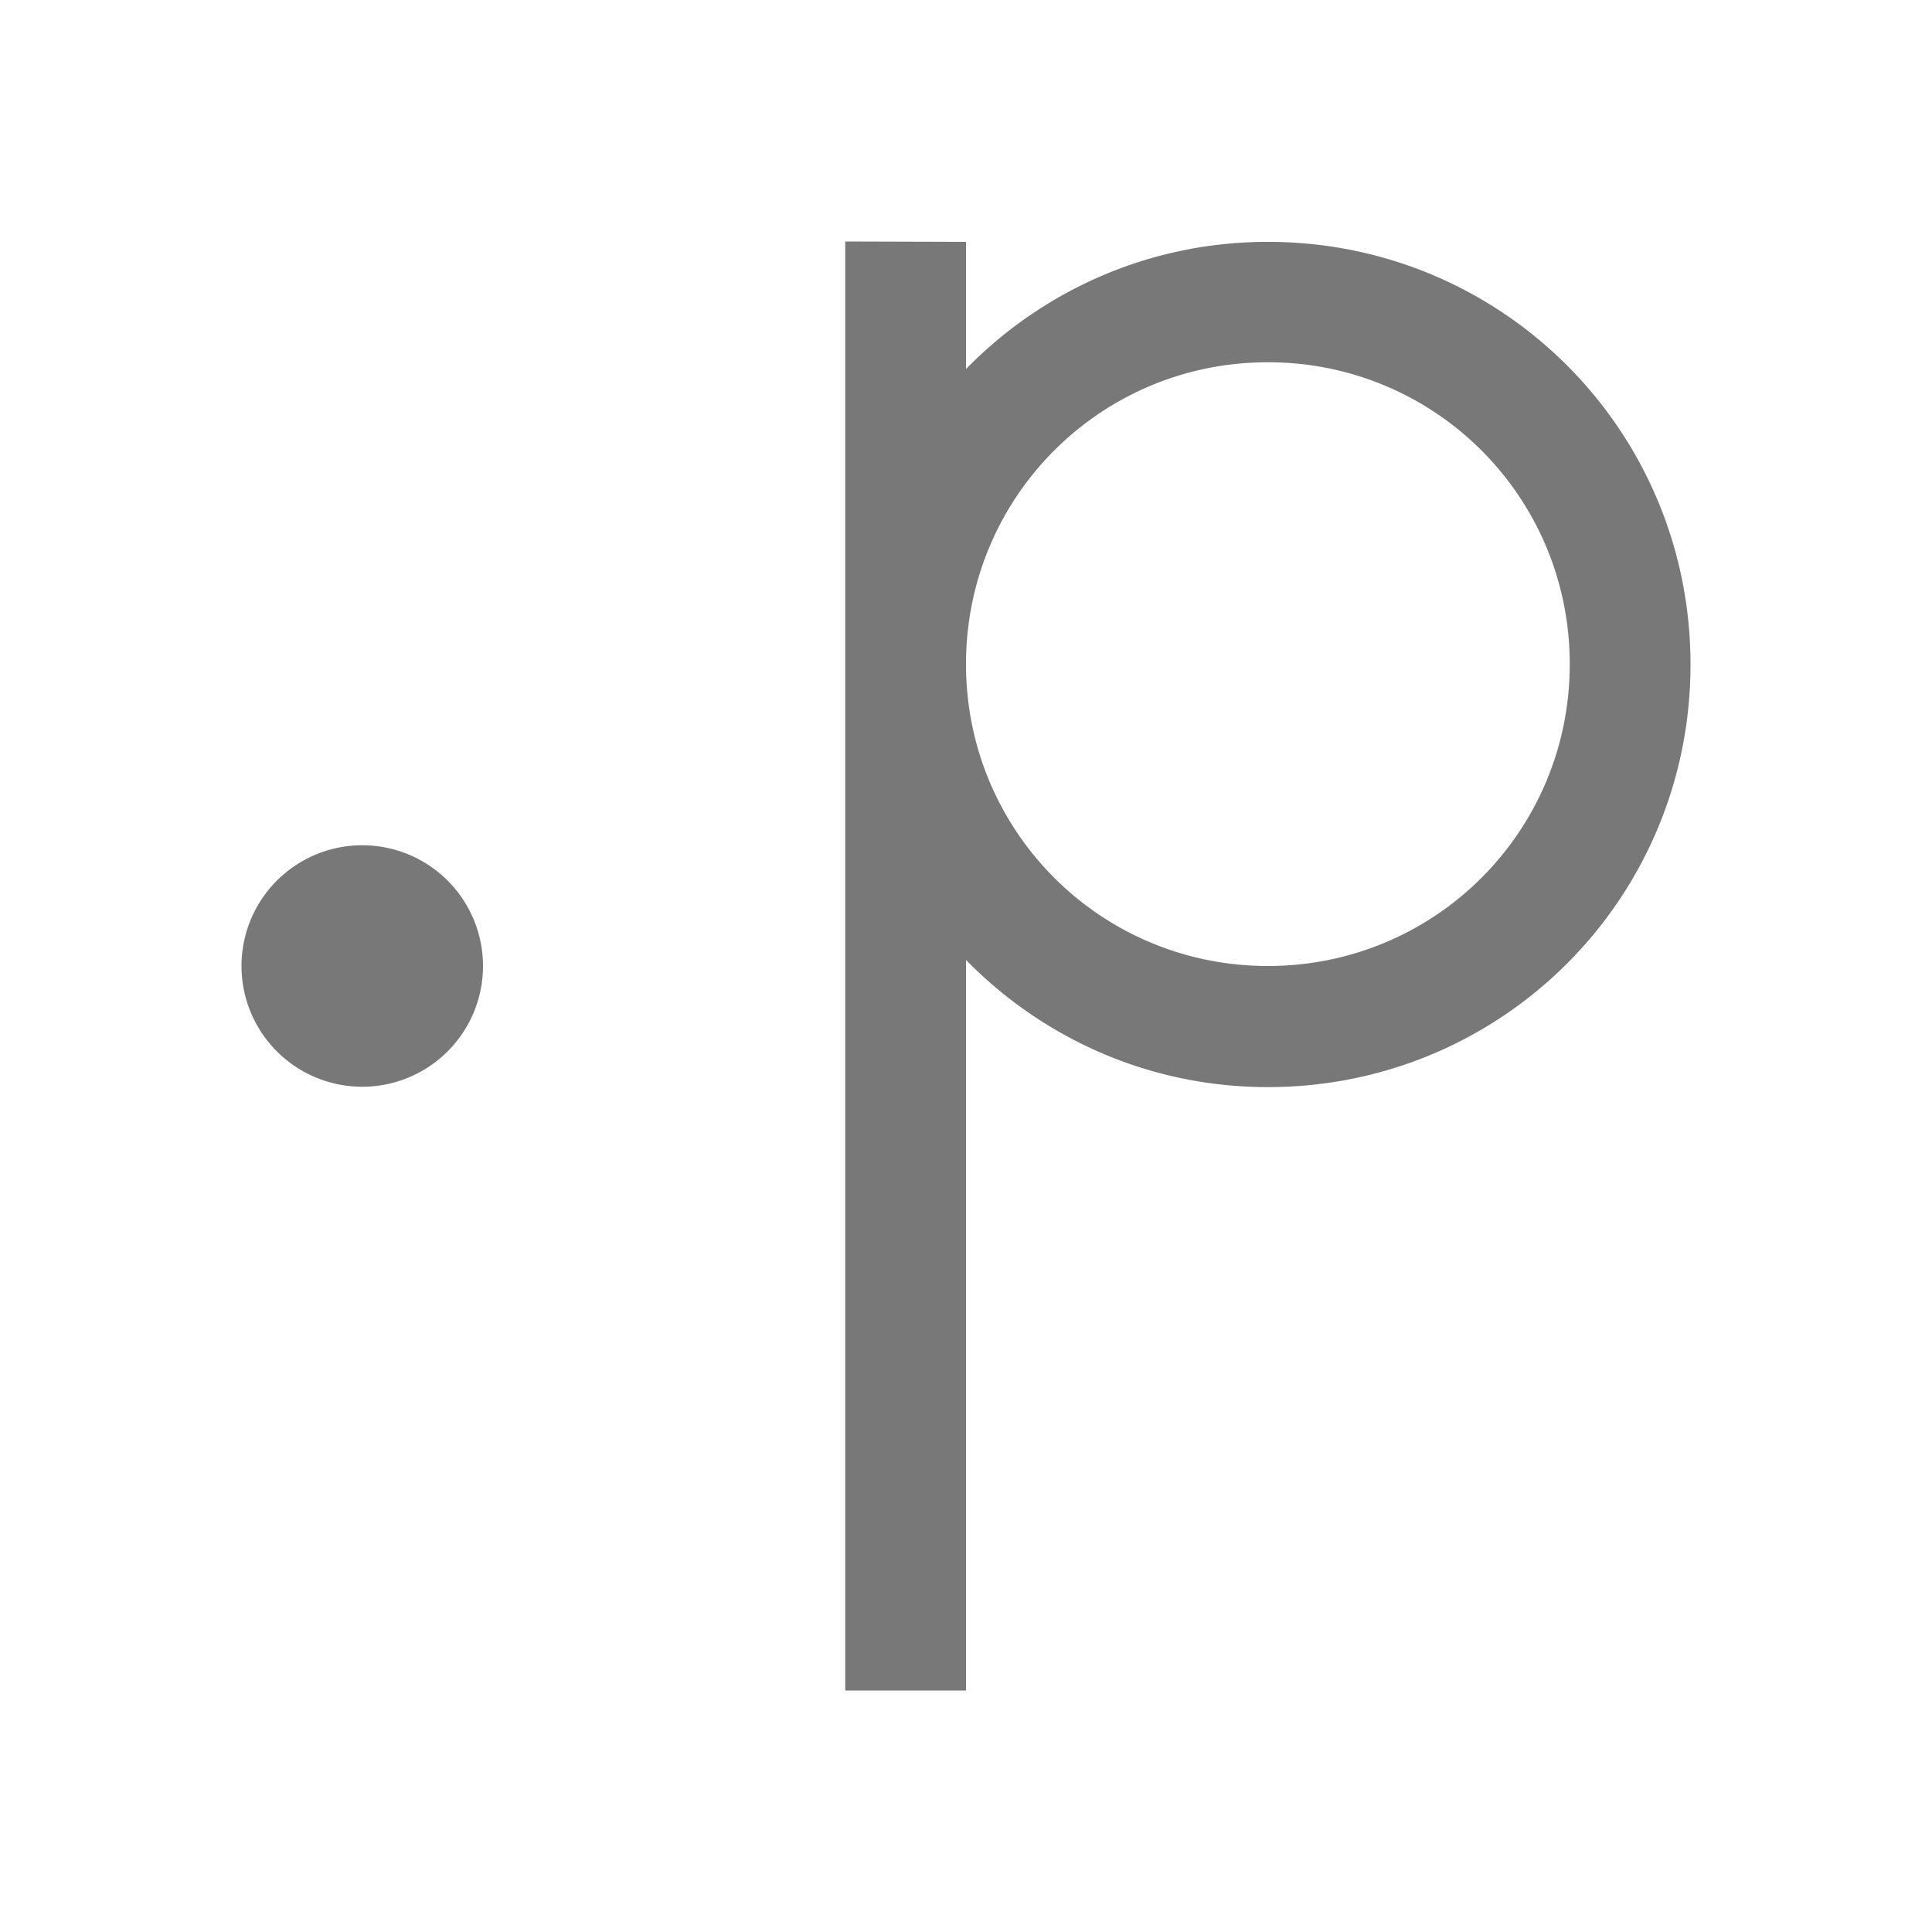 <svg xmlns="http://www.w3.org/2000/svg" width="16" height="16" viewBox="0 0 16 16">
 <path fill="#787878" d="m7 2v12h1v-6.05c.635.648 1.517 1.053 2.5 1.053 1.939 0 3.5-1.561 3.5-3.5 0-1.939-1.561-3.5-3.5-3.5-.983 0-1.865.404-2.5 1.053v-1.053zm3.5 1c1.385 0 2.5 1.115 2.5 2.5 0 1.385-1.115 2.5-2.5 2.5-1.385 0-2.5-1.115-2.5-2.5 0-1.385 1.115-2.5 2.5-2.5m-7.5 4a1 1 0 0 0 -1 1 1 1 0 0 0 1 1 1 1 0 0 0 1 -1 1 1 0 0 0 -1 -1" color="#787878" style=""/>
</svg>